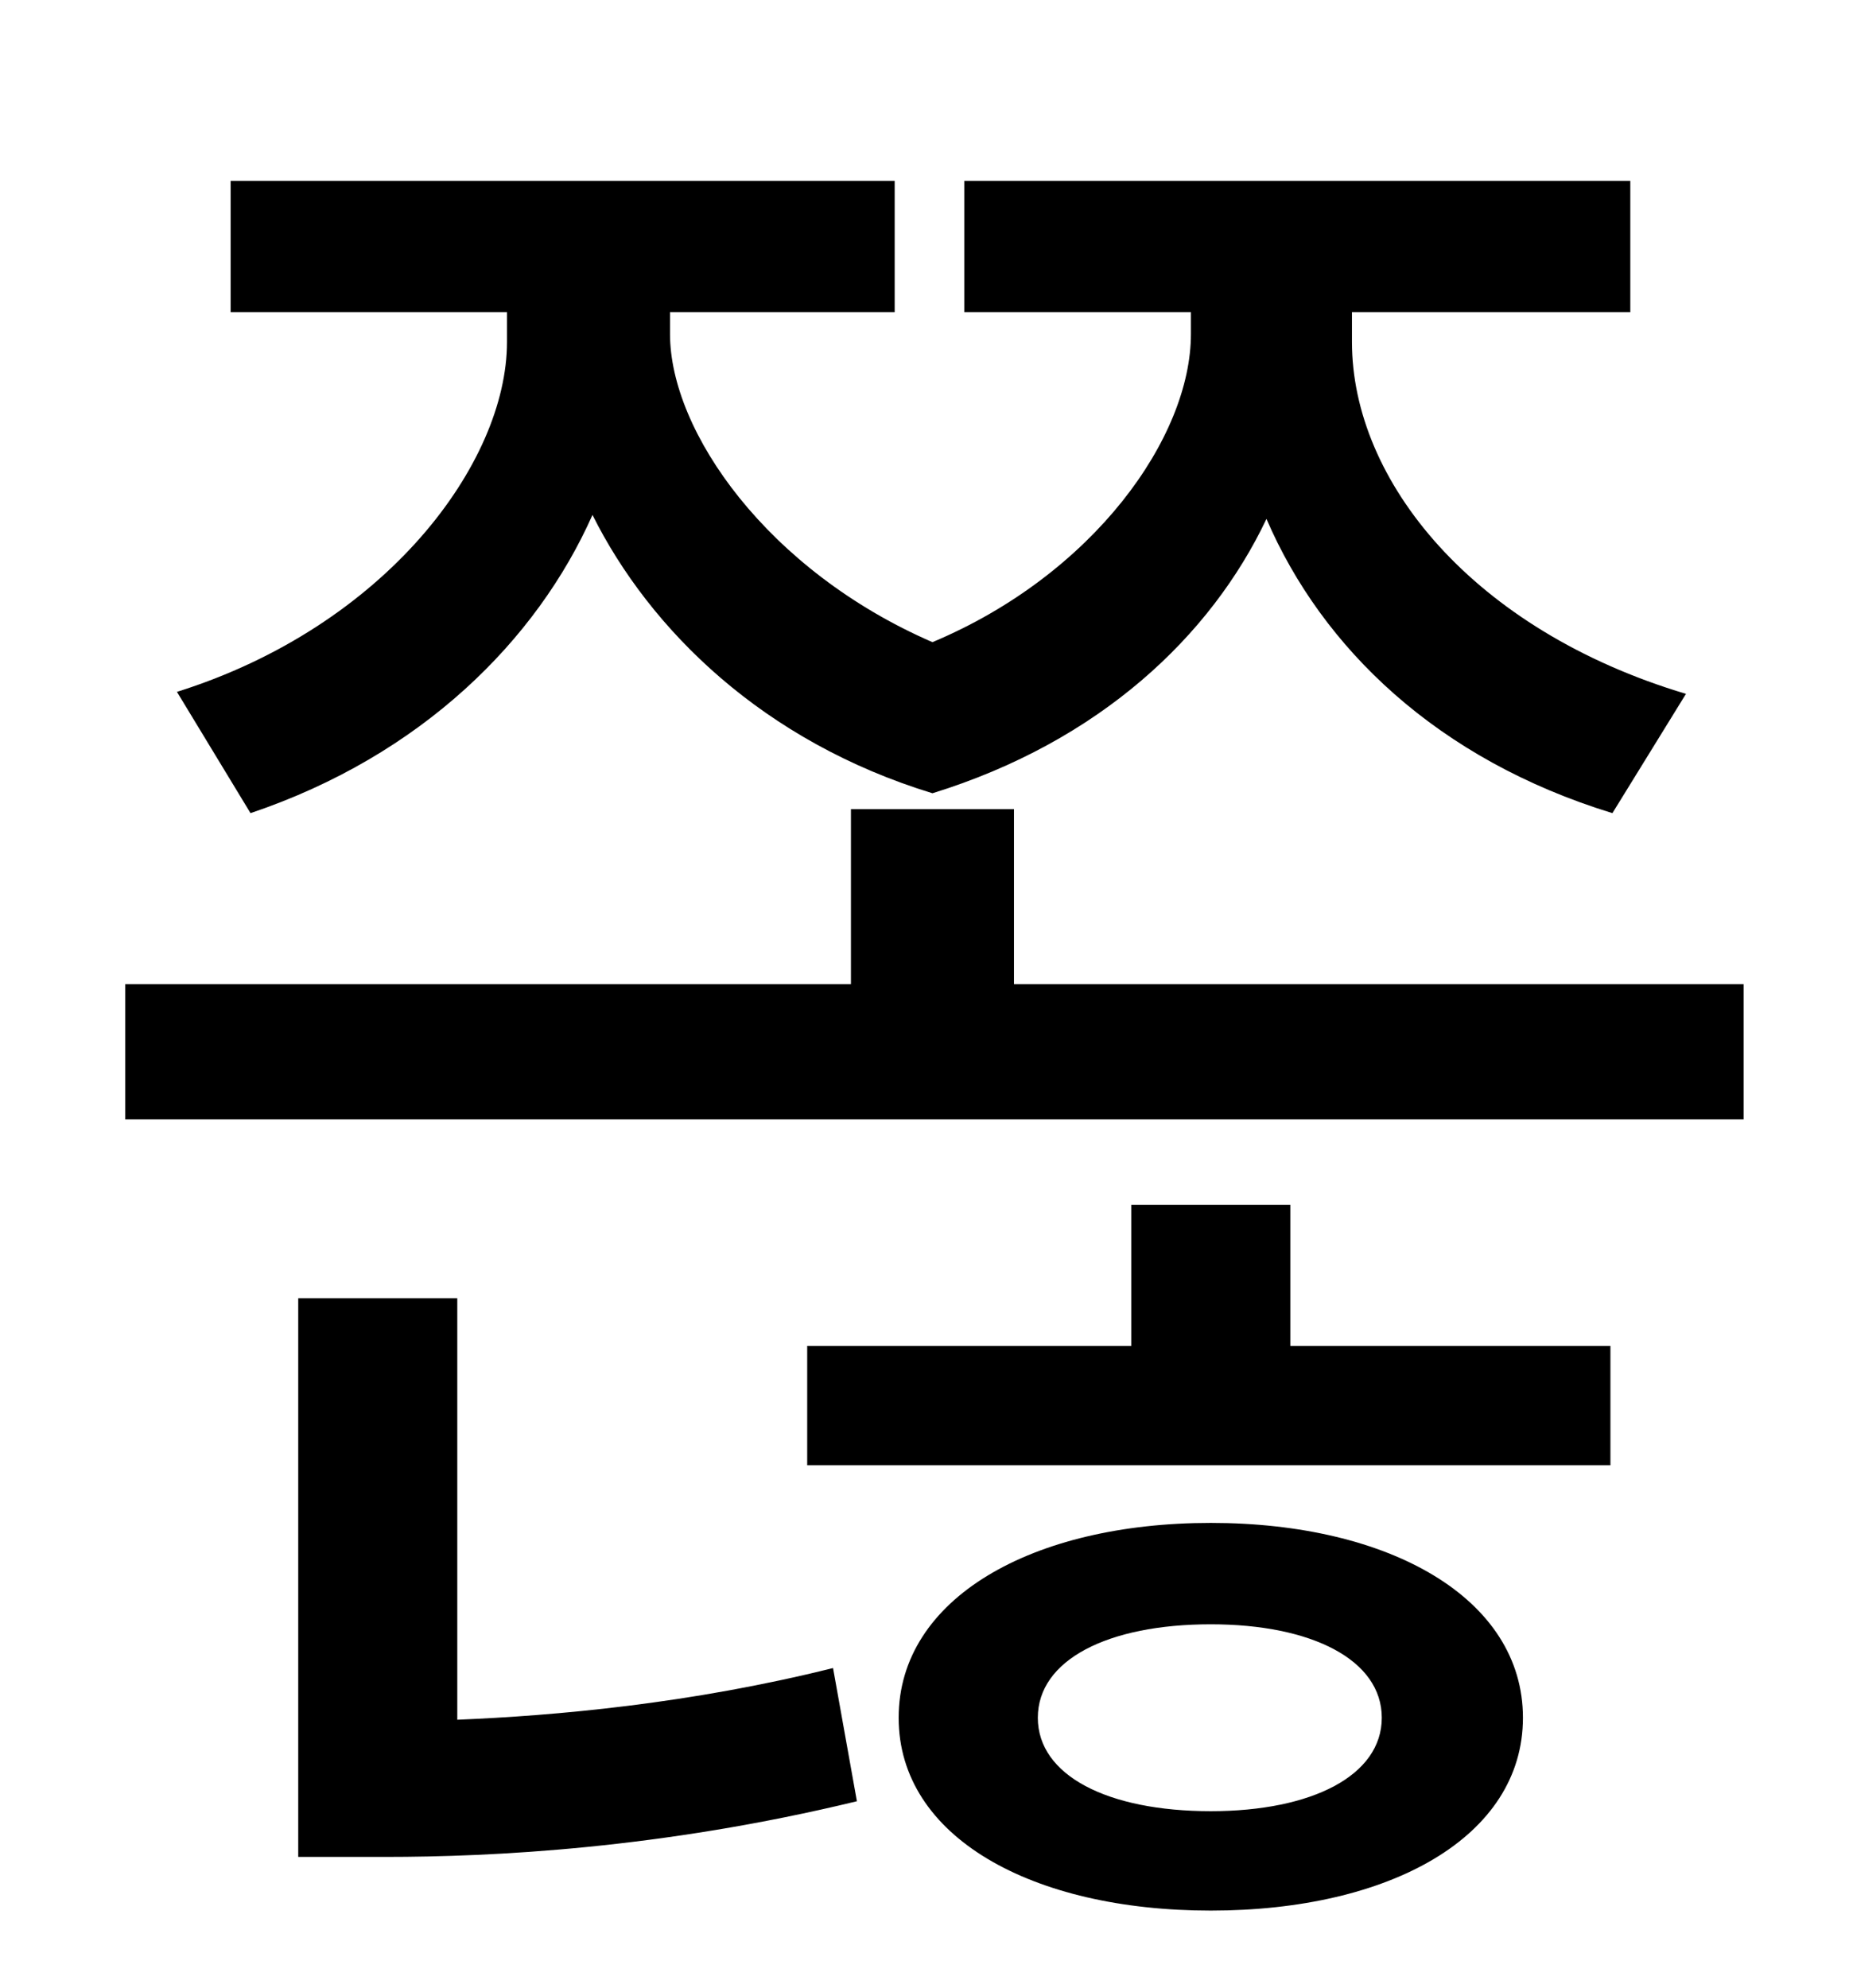 <?xml version="1.0" standalone="no"?>
<!DOCTYPE svg PUBLIC "-//W3C//DTD SVG 1.1//EN" "http://www.w3.org/Graphics/SVG/1.1/DTD/svg11.dtd" >
<svg xmlns="http://www.w3.org/2000/svg" xmlns:xlink="http://www.w3.org/1999/xlink" version="1.1" viewBox="-10 0 930 1000">
   <path fill="currentColor"
d="M116 409l-37 -61c105 -33 166 -115 166 -176v-15h-139v-66h334v66h-113v11c0 49 49 119 132 155c81 -34 130 -103 130 -155v-11h-114v-66h335v66h-140v15c0 70 61 145 168 177l-37 60c-88 -27 -146 -83 -174 -148c-28 59 -84 112 -168 138c-85 -26 -142 -82 -171 -140
c-28 63 -86 121 -172 150zM220 653v212c49 -2 117 -8 189 -26l12 67c-99 24 -184 28 -237 28h-44v-281h80zM599 911c51 0 86 -18 86 -47s-35 -47 -86 -47c-52 0 -87 18 -87 47s35 47 87 47zM599 766c90 0 157 38 157 98s-67 97 -157 97s-157 -37 -157 -97s67 -98 157 -98z
M639 606v71h161v60h-404v-60h163v-71h80zM500 495h367v68h-814v-68h365v-88h82v88z" />
</svg>
